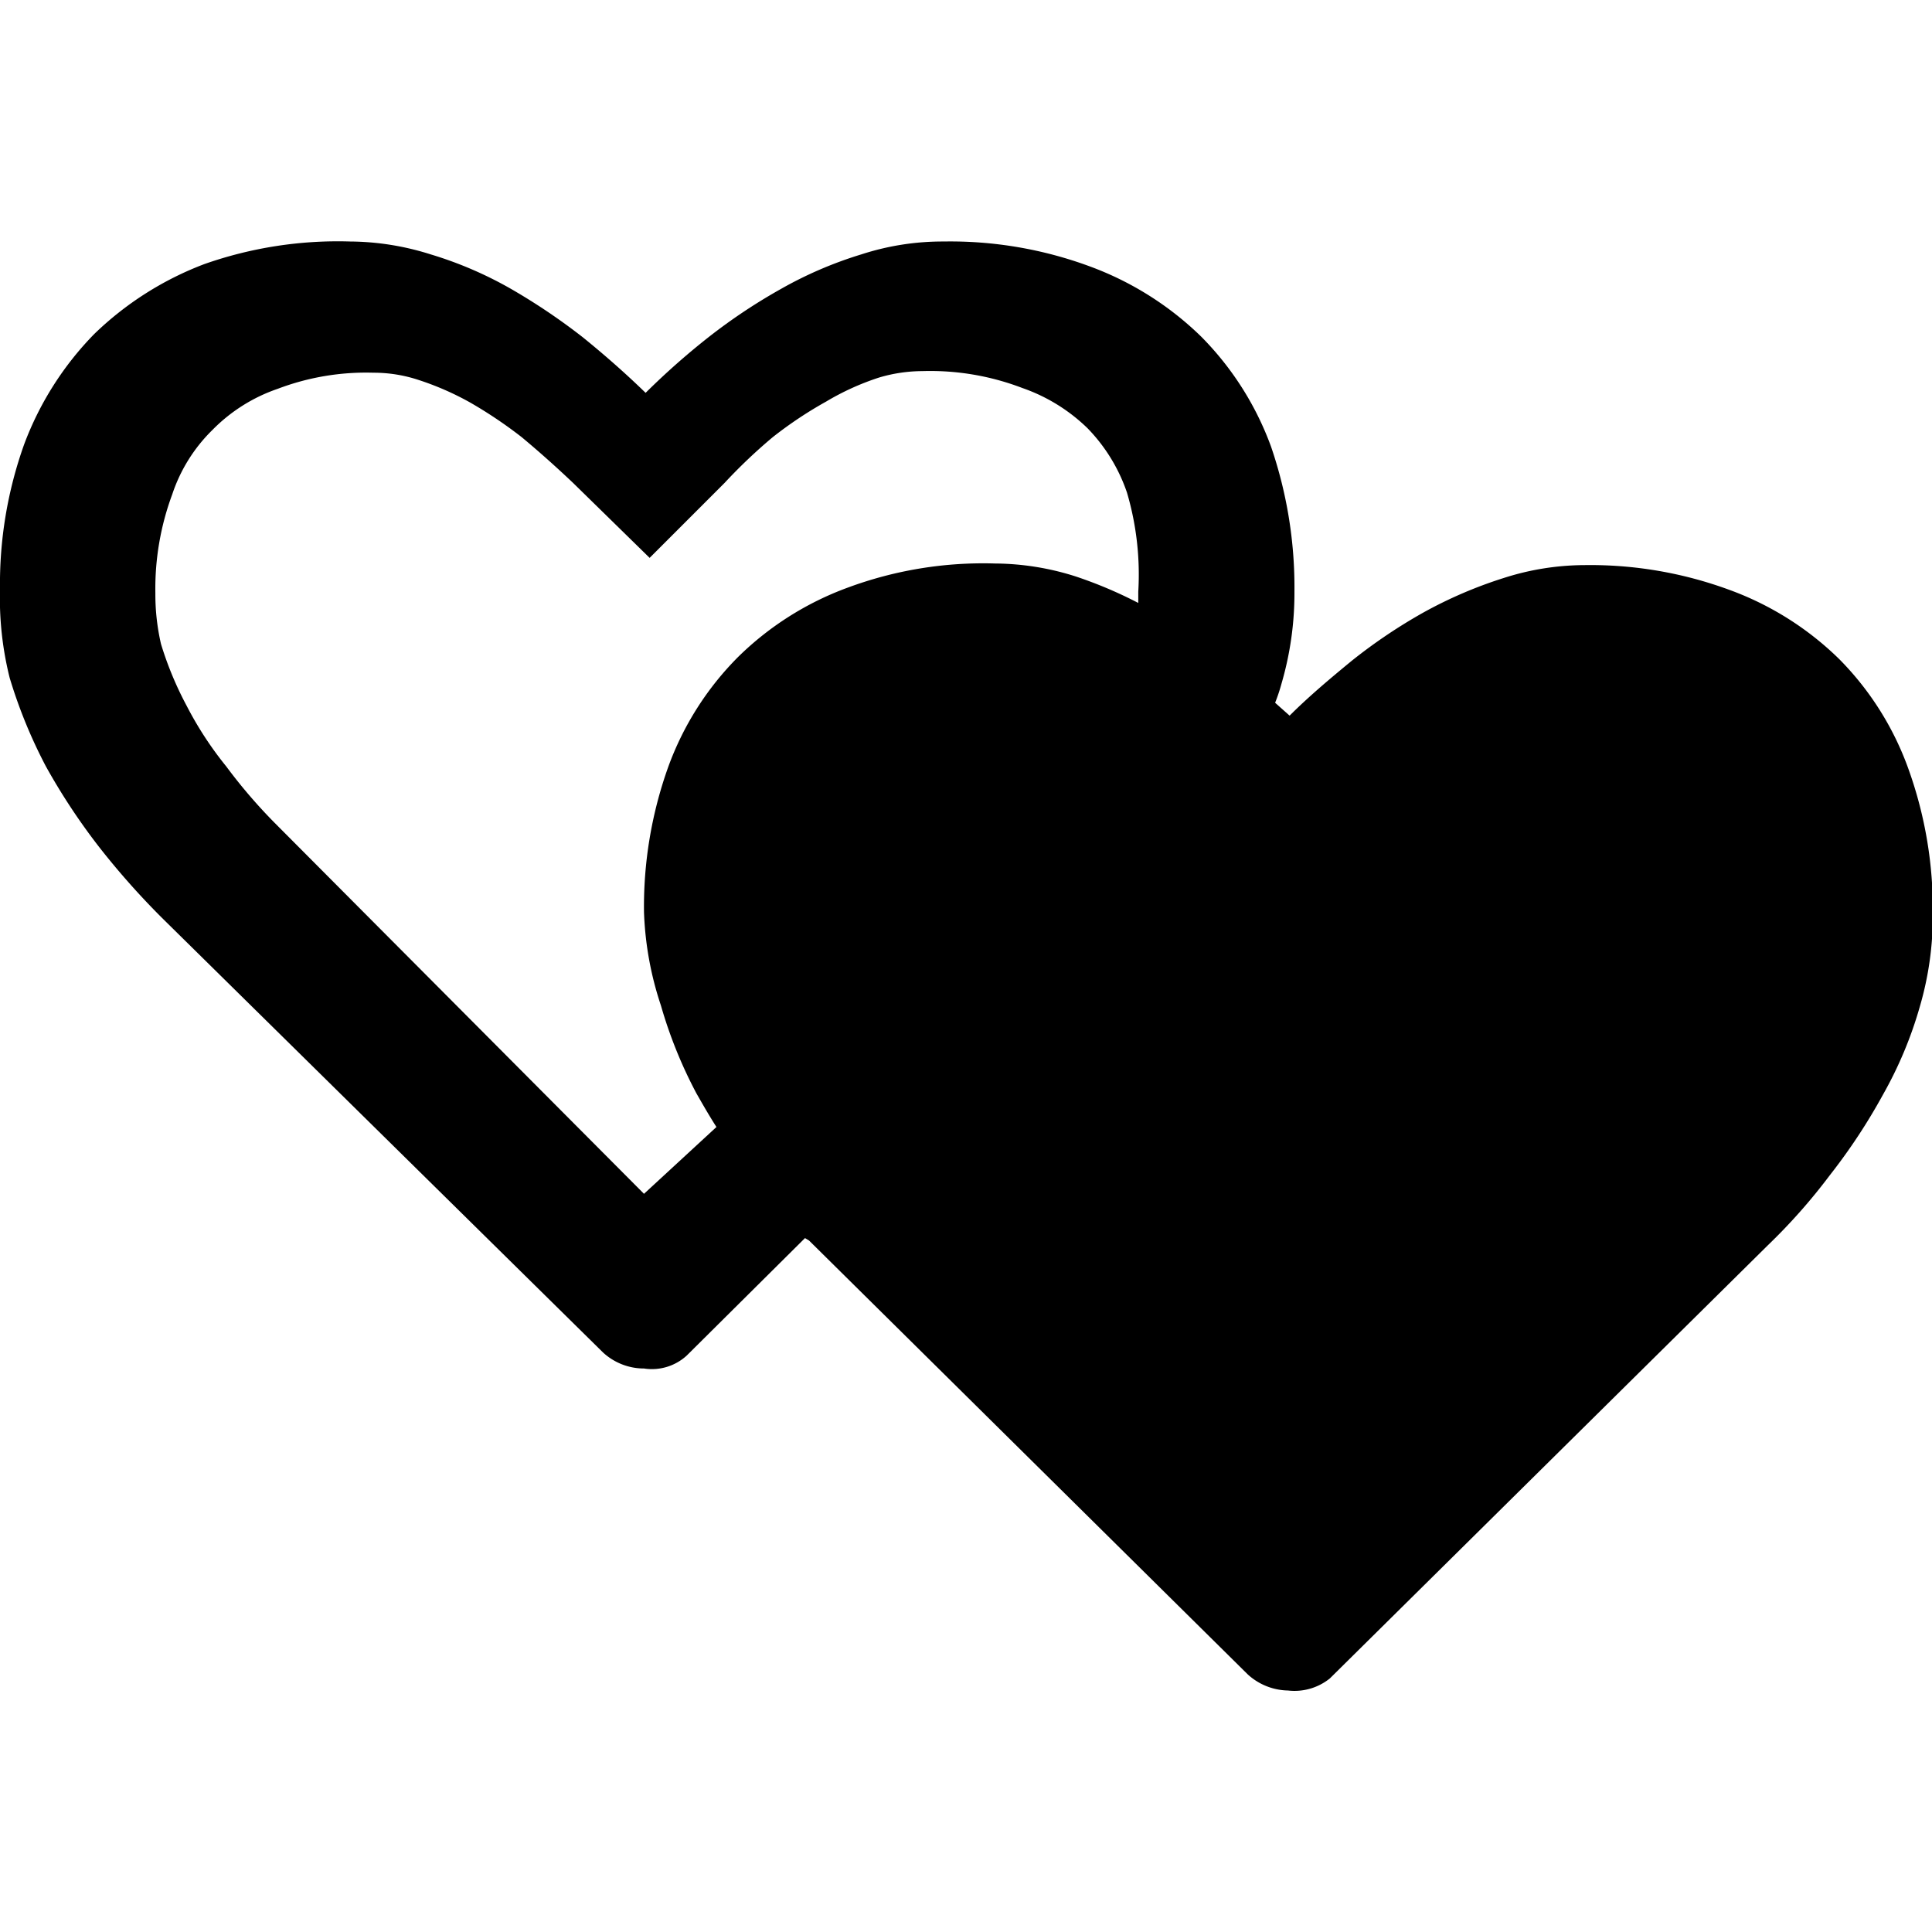 <svg xmlns="http://www.w3.org/2000/svg" viewBox="0 0 24 24">
  <g id="Love">
    <path d="M11.46,4.61a1.91,1.91,0,0,0-.54.08,3.22,3.22,0,0,0-.66.3h0a5,5,0,0,0-.66.44A6.63,6.63,0,0,0,9,6l-.93.93L7.12,6c-.19-.18-.4-.37-.64-.57A5.52,5.52,0,0,0,5.84,5h0a3.56,3.56,0,0,0-.64-.28h0a1.77,1.77,0,0,0-.56-.09,3.09,3.09,0,0,0-1.19.2,2.08,2.08,0,0,0-.81.51,2,2,0,0,0-.5.8,3.37,3.37,0,0,0-.21,1.23A2.74,2.74,0,0,0,2,8a4.25,4.25,0,0,0,.32.77,4.38,4.38,0,0,0,.49.75,6.54,6.54,0,0,0,.6.7L8,14.83,8.9,14c-.09-.14-.17-.28-.25-.42a5.65,5.65,0,0,1-.44-1.09A4.09,4.09,0,0,1,8,11.33a5.15,5.15,0,0,1,.3-1.8,3.74,3.74,0,0,1,.87-1.37,3.81,3.81,0,0,1,1.36-.86A4.84,4.84,0,0,1,12.36,7a3.35,3.35,0,0,1,1,.16,5.37,5.37,0,0,1,.78.33V7.35A3.6,3.6,0,0,0,14,6.12a2.13,2.13,0,0,0-.49-.8h0a2.19,2.19,0,0,0-.81-.5A3.2,3.2,0,0,0,11.46,4.61ZM11.72,3a5,5,0,0,1,1.82.31,3.91,3.91,0,0,1,1.38.87,3.78,3.78,0,0,1,.87,1.37,5.39,5.39,0,0,1,.29,1.8,4,4,0,0,1-.16,1.14,2.25,2.25,0,0,1-.08.24l.18.16c.23-.23.49-.45.77-.68a6.61,6.61,0,0,1,.89-.6,5.44,5.44,0,0,1,1-.43,3.31,3.31,0,0,1,1-.16,5,5,0,0,1,1.81.31,3.81,3.81,0,0,1,1.36.86,3.72,3.72,0,0,1,.86,1.37,5.15,5.15,0,0,1,.3,1.8,4,4,0,0,1-.16,1.14,5,5,0,0,1-.46,1.1,7.29,7.29,0,0,1-.66,1,7.24,7.24,0,0,1-.77.87l-5.44,5.38A.7.7,0,0,1,16,21a.76.76,0,0,1-.5-.2l-5.45-5.39L10,15.38,8.53,16.84A.64.64,0,0,1,8,17a.75.75,0,0,1-.51-.2l-5.48-5.4a9.58,9.58,0,0,1-.78-.88,7.84,7.84,0,0,1-.66-1,6.2,6.2,0,0,1-.45-1.1A4.08,4.08,0,0,1,0,7.32a5.15,5.15,0,0,1,.3-1.8,3.92,3.92,0,0,1,.87-1.37,4,4,0,0,1,1.37-.87A5,5,0,0,1,4.35,3a3.37,3.37,0,0,1,1,.16,4.78,4.78,0,0,1,1,.43,7.7,7.7,0,0,1,.89.6q.42.34.78.69a9.09,9.09,0,0,1,.78-.69,7,7,0,0,1,.9-.6,4.94,4.94,0,0,1,1-.43A3.26,3.26,0,0,1,11.72,3Z" fill-rule="evenodd"/>
  </g>
</svg>
